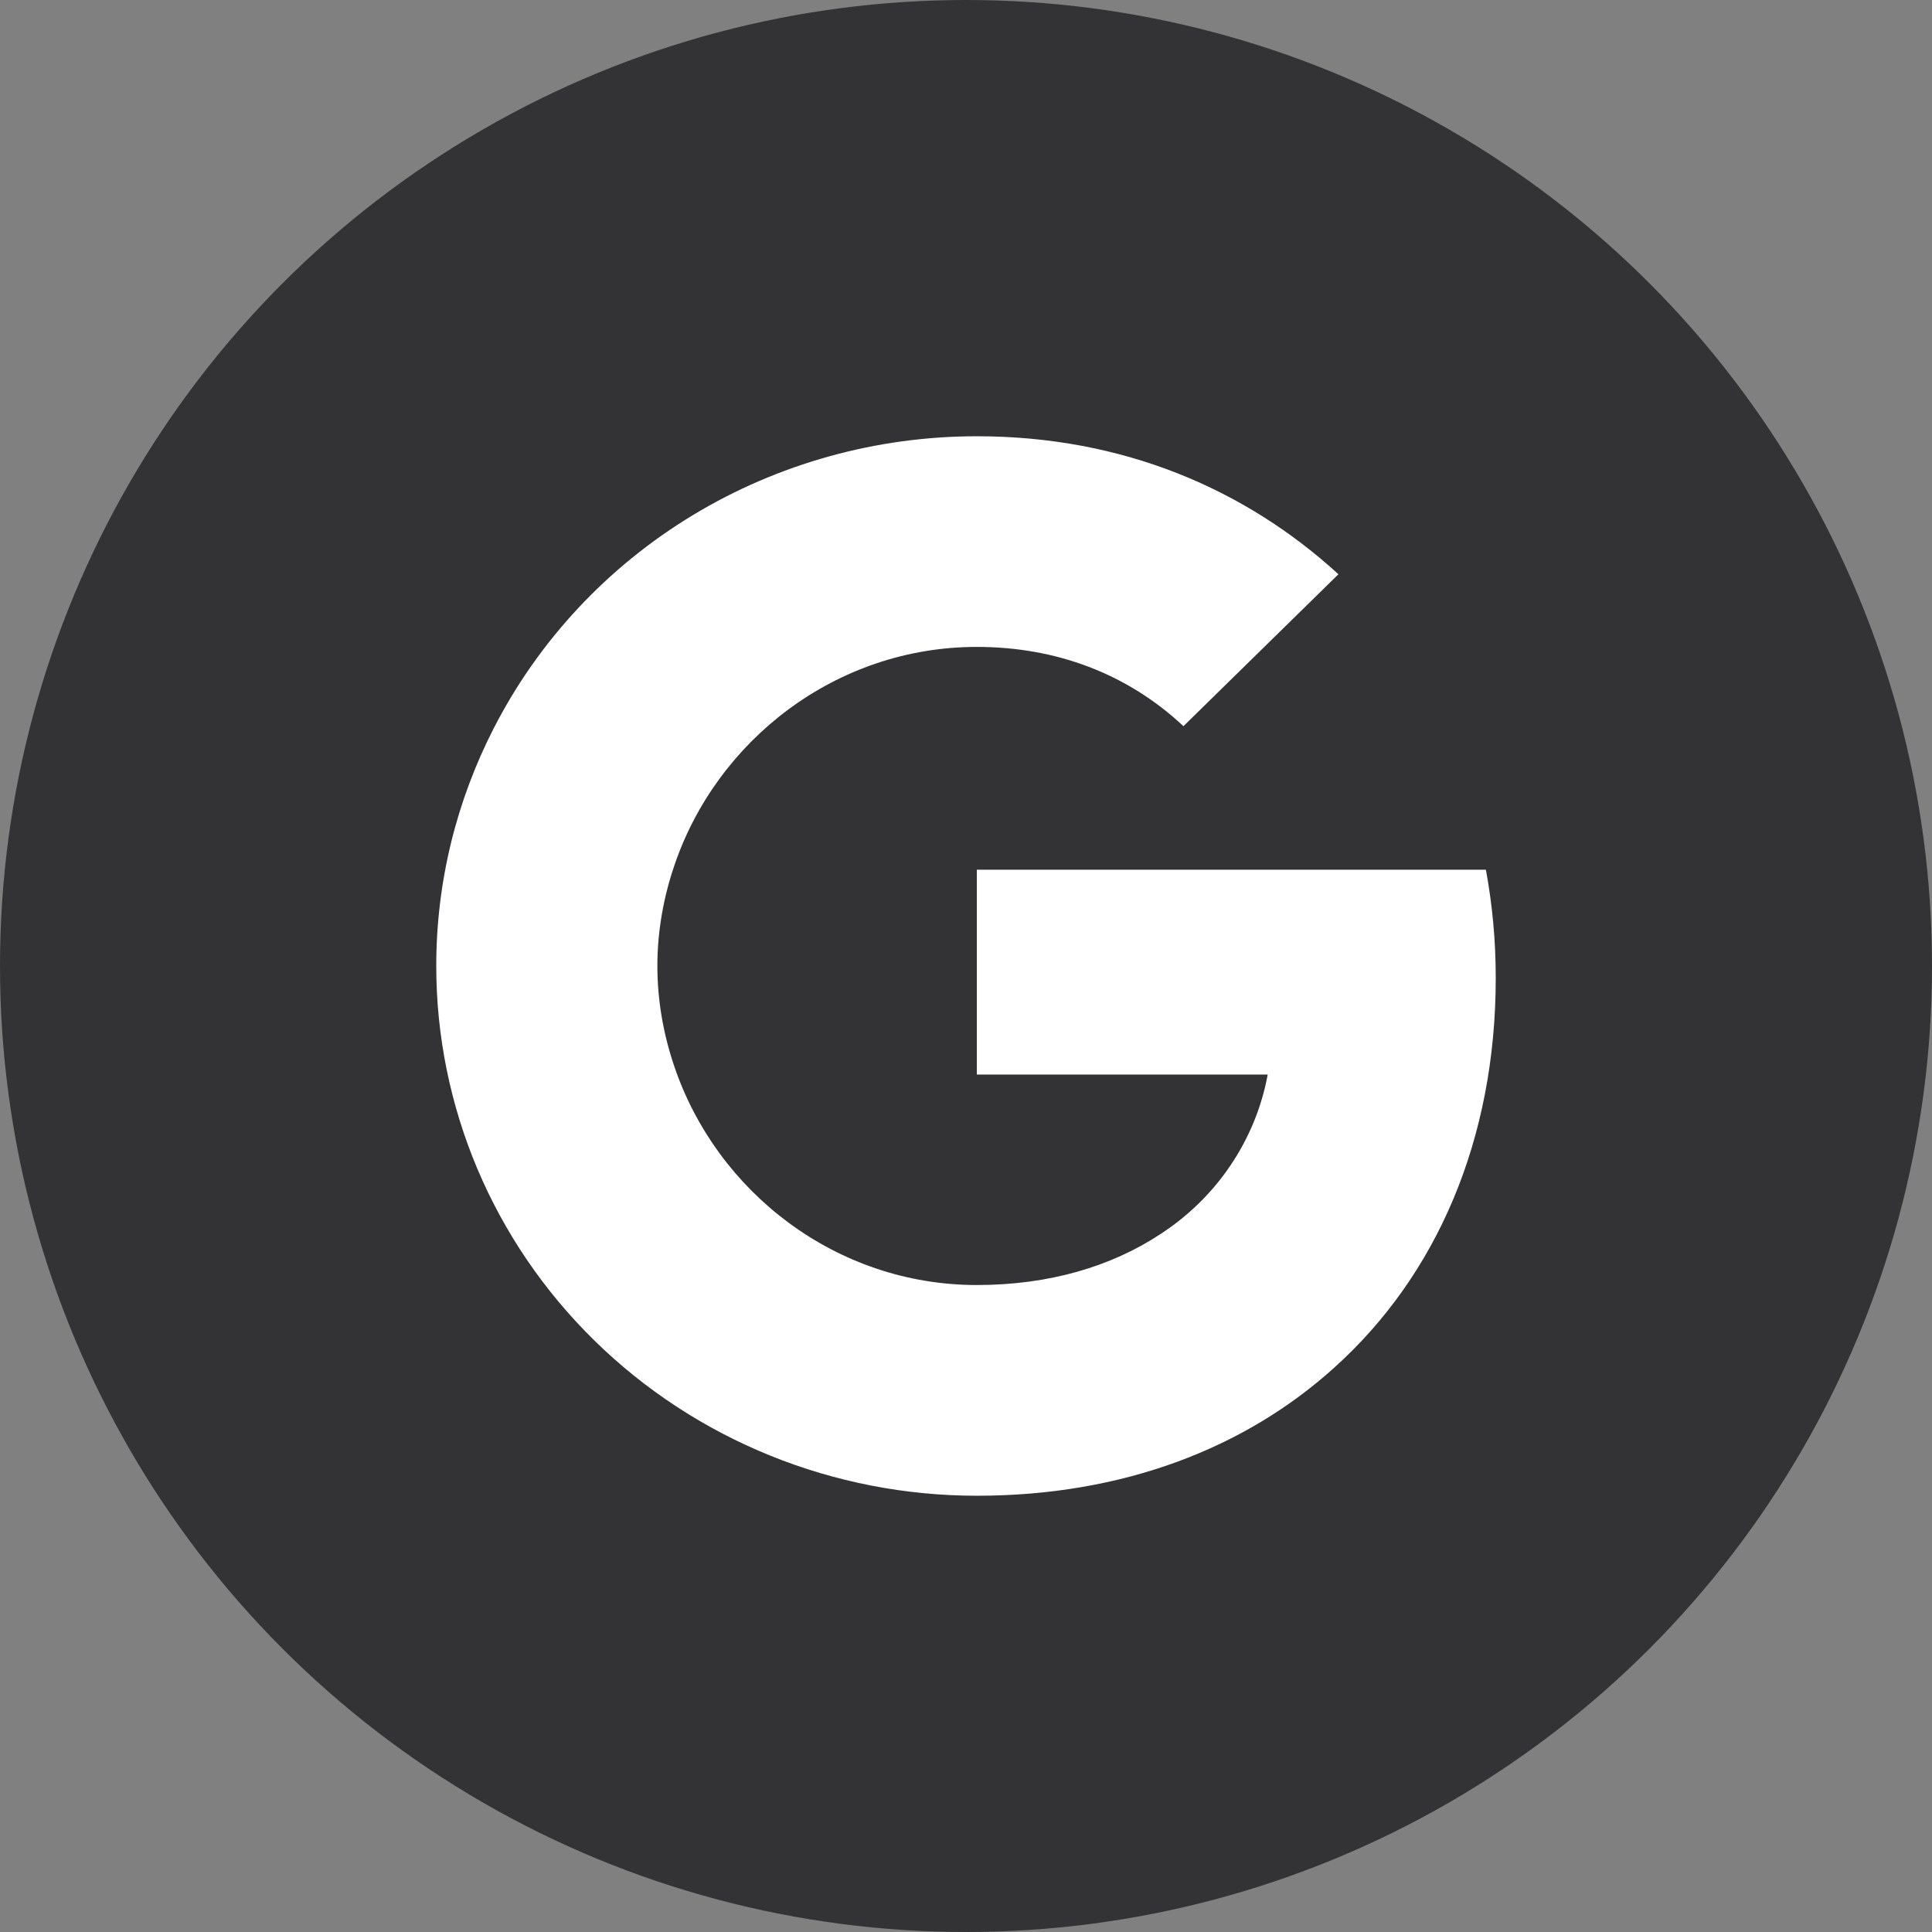 <svg width="31" height="31" viewBox="0 0 31 31" fill="none" xmlns="http://www.w3.org/2000/svg">
<rect x="0" y="0" width="31" height="31" fill="#808080" stroke="none"/>
<circle cx="15.5" cy="15.5" r="15.5" fill="#333335"/>
<path d="M7.923 11.684C8.645 10.275 9.752 9.091 11.12 8.264C12.489 7.437 14.066 7 15.674 7C18.011 7 19.975 7.842 21.476 9.214L18.989 11.652C18.09 10.81 16.947 10.38 15.674 10.38C13.414 10.38 11.502 11.877 10.821 13.885C10.647 14.395 10.548 14.939 10.548 15.5C10.548 16.061 10.647 16.605 10.821 17.115C11.502 19.124 13.414 20.619 15.674 20.619C16.84 20.619 17.833 20.318 18.61 19.808C19.061 19.517 19.447 19.14 19.744 18.699C20.042 18.258 20.245 17.763 20.341 17.242H15.674V13.955H23.842C23.945 14.511 24 15.09 24 15.693C24 18.282 23.055 20.461 21.414 21.94C19.979 23.239 18.015 24 15.674 24C14.534 24 13.406 23.781 12.354 23.354C11.301 22.927 10.345 22.301 9.539 21.511C8.734 20.722 8.095 19.785 7.659 18.753C7.224 17.722 7 16.616 7 15.5C7 14.128 7.335 12.831 7.923 11.684Z" fill="white"/>
</svg>
